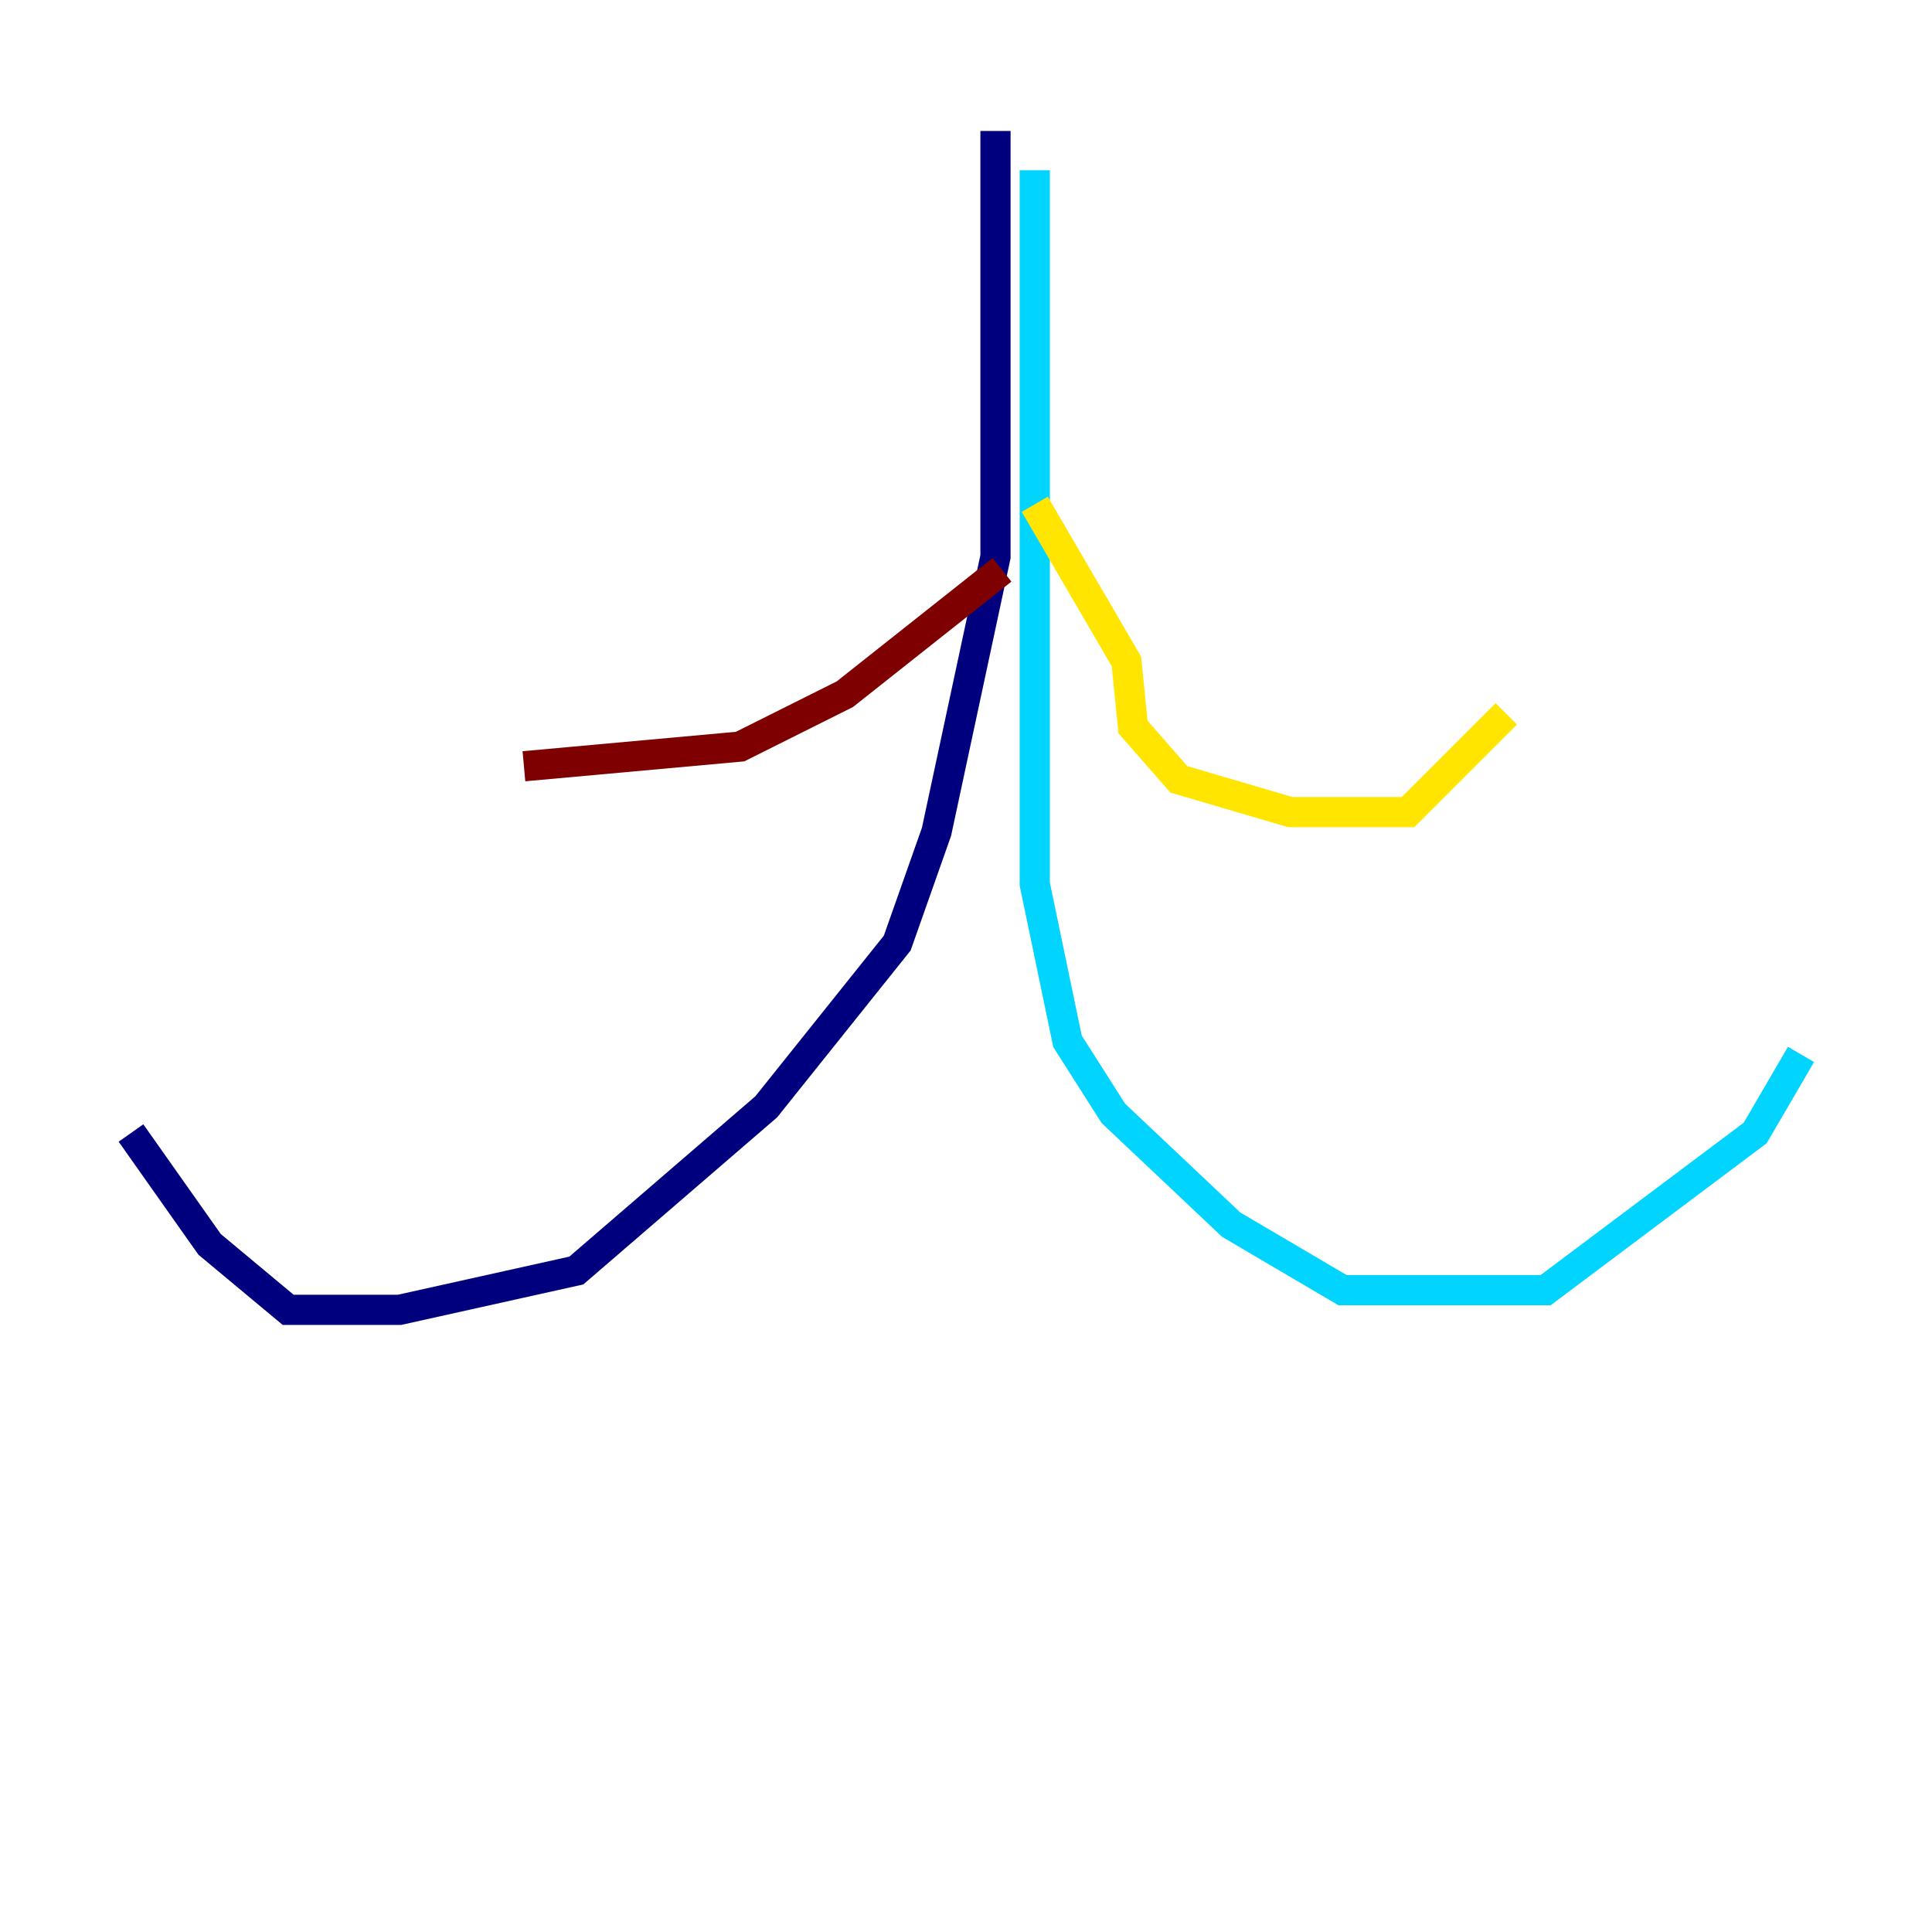 <?xml version="1.0" encoding="utf-8" ?>
<svg baseProfile="tiny" height="128" version="1.2" viewBox="0,0,128,128" width="128" xmlns="http://www.w3.org/2000/svg" xmlns:ev="http://www.w3.org/2001/xml-events" xmlns:xlink="http://www.w3.org/1999/xlink"><defs /><polyline fill="none" points="65.953,8.678 65.953,36.881 62.047,55.105 59.444,62.481 50.766,73.329 38.183,84.176 26.468,86.78 19.091,86.78 13.885,82.441 8.678,75.064" stroke="#00007f" stroke-width="2" /><polyline fill="none" points="68.556,11.281 68.556,58.576 70.725,68.99 73.763,73.763 81.573,81.139 88.949,85.478 102.4,85.478 116.285,75.064 119.322,69.858" stroke="#00d4ff" stroke-width="2" /><polyline fill="none" points="68.556,33.41 74.63,43.824 75.064,48.163 78.102,51.634 85.478,53.803 93.288,53.803 99.797,47.295" stroke="#ffe500" stroke-width="2" /><polyline fill="none" points="66.386,37.749 55.973,45.993 49.031,49.464 34.712,50.766" stroke="#7f0000" stroke-width="2" /></svg>